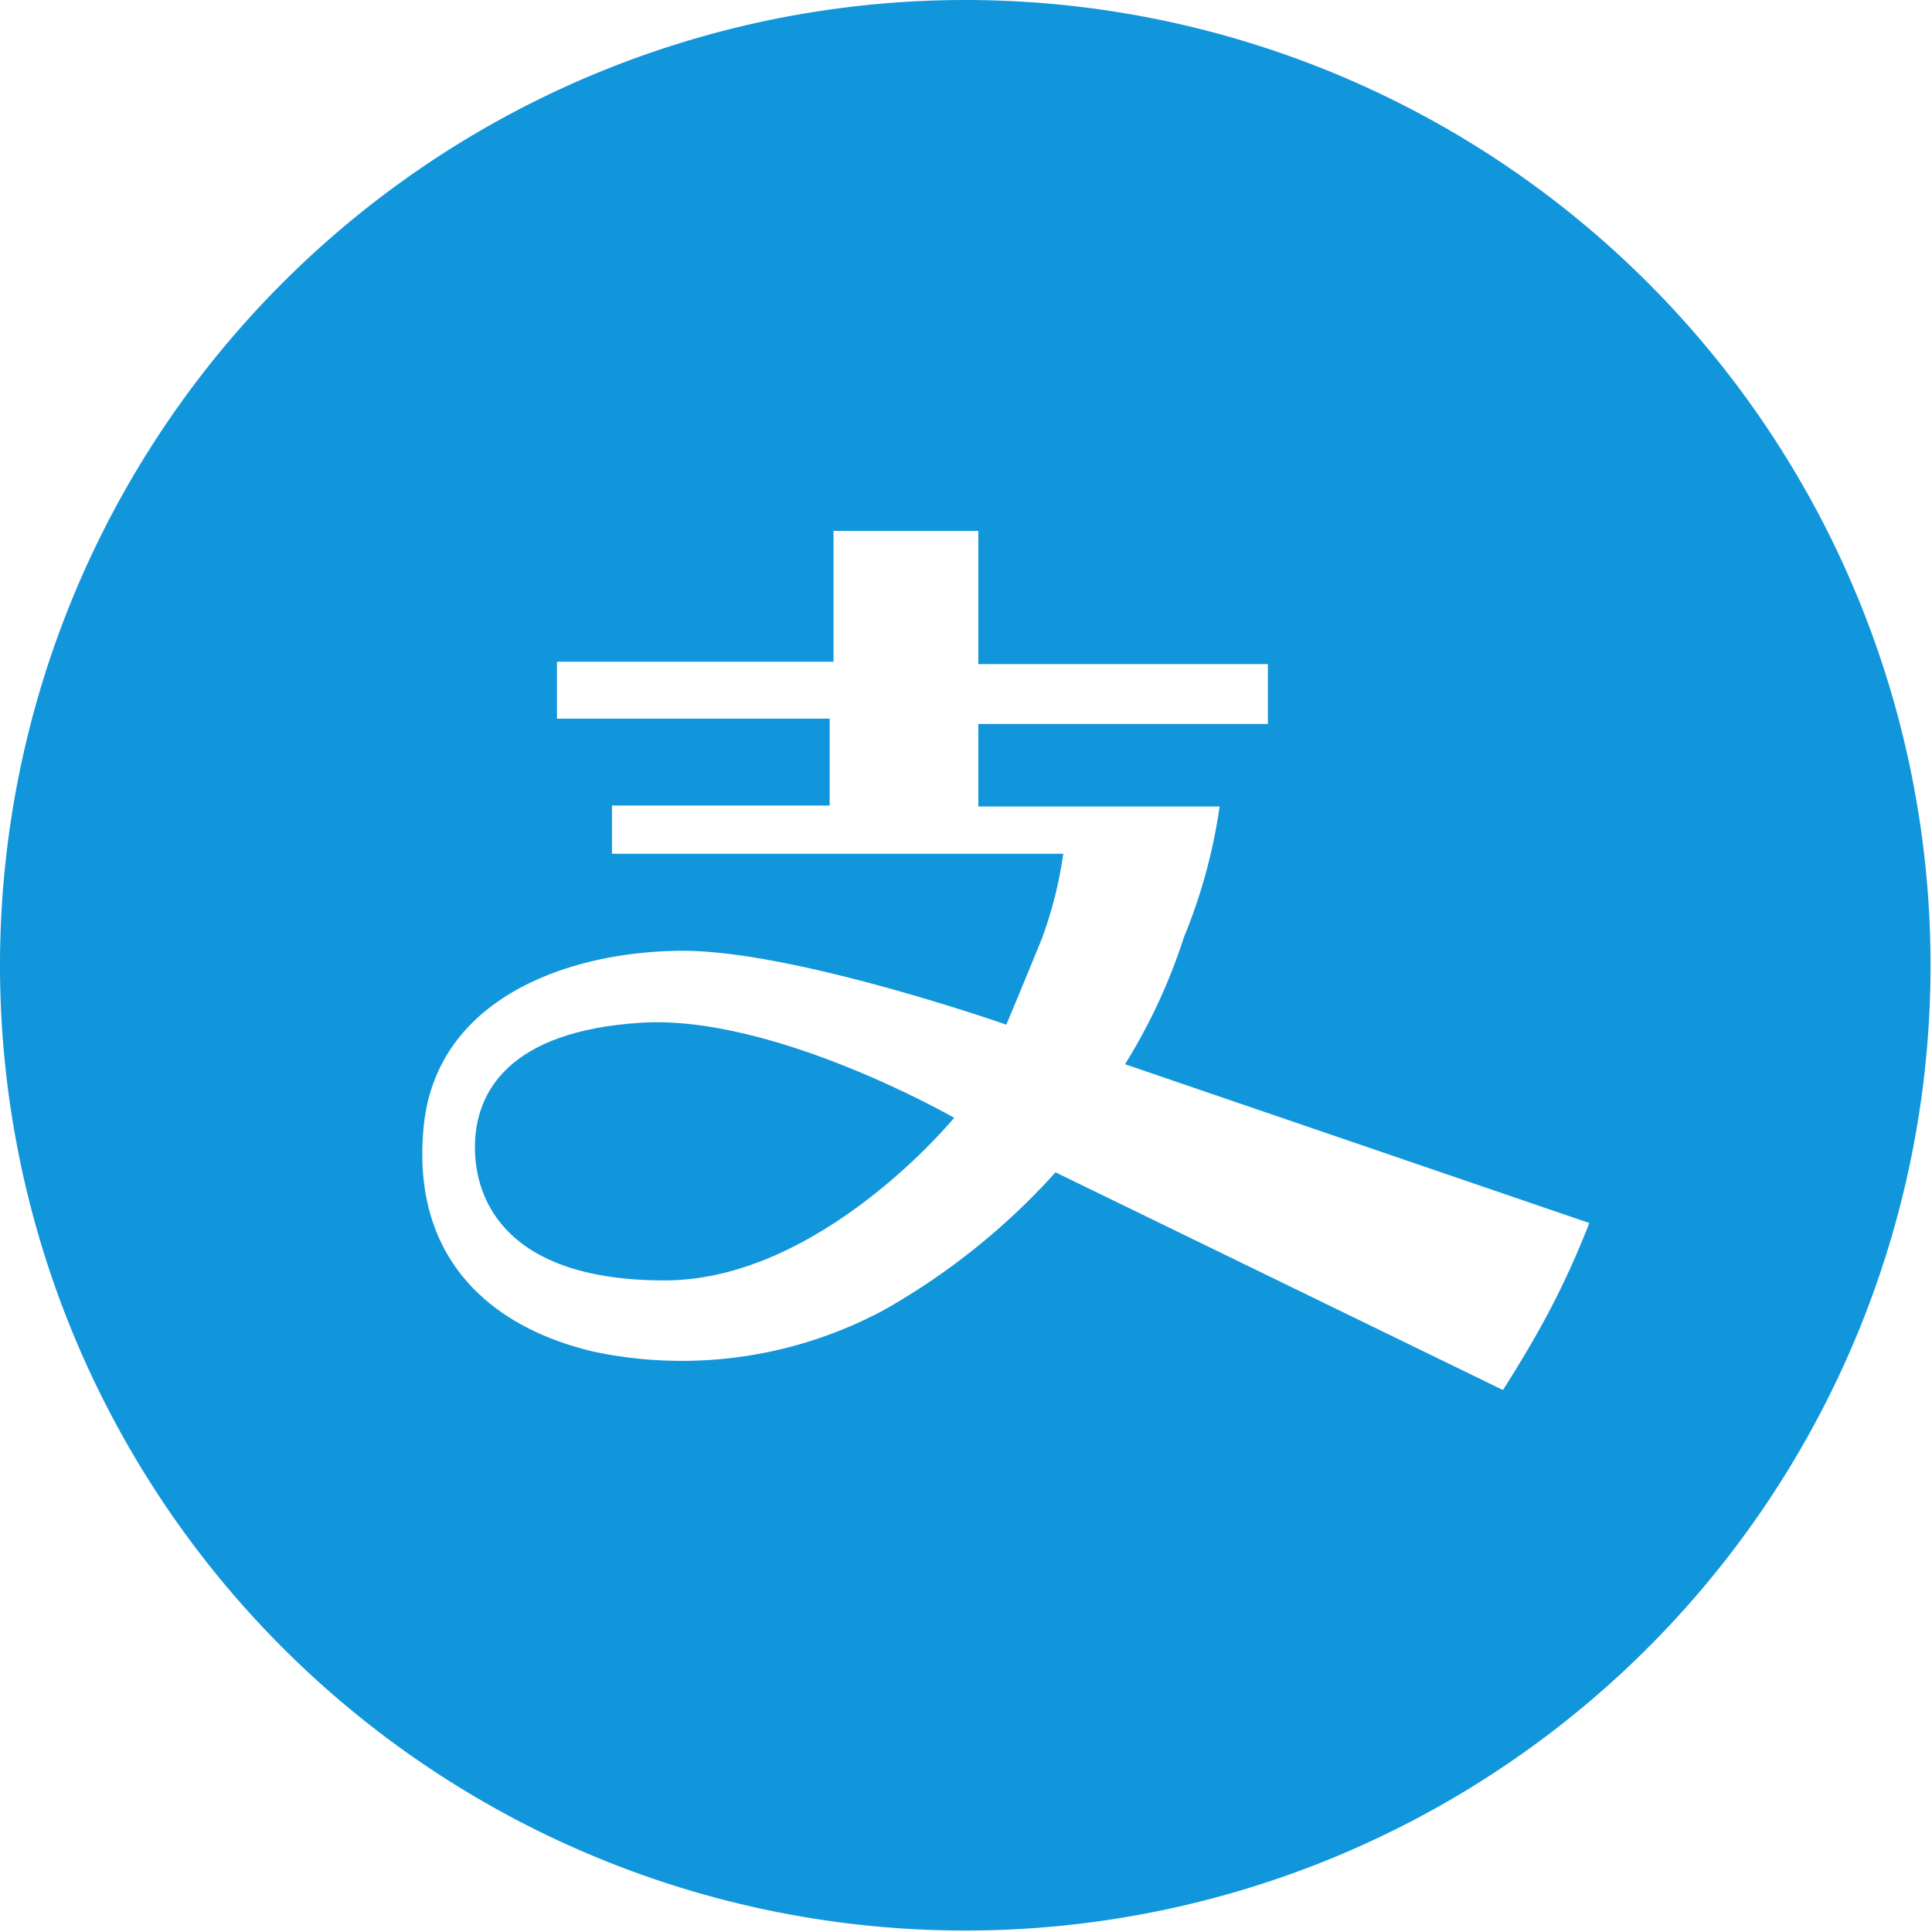 <?xml version="1.0" standalone="no"?><!DOCTYPE svg PUBLIC "-//W3C//DTD SVG 1.1//EN" "http://www.w3.org/Graphics/SVG/1.1/DTD/svg11.dtd"><svg t="1562308872575" class="icon" viewBox="0 0 1024 1024" version="1.1" xmlns="http://www.w3.org/2000/svg" p-id="19393" xmlns:xlink="http://www.w3.org/1999/xlink" width="200" height="200"><defs><style type="text/css"></style></defs><path d="M505.733 592.452s-70.603 86.207-153.485 86.207-100.533-41.441-100.533-70.603 17.907-61.65 88.254-65.999 165.764 50.394 165.764 50.394z" fill="#1296db" p-id="19394"></path><path d="M511.616 0a511.616 511.616 0 1 0 511.616 511.616 511.616 511.616 0 0 0-511.616-511.616z m310.551 692.984c-11 21.232-25.581 43.743-25.581 43.743l-237.134-115.369a361.969 361.969 0 0 1-90.812 72.905 226.39 226.39 0 0 1-153.485 22.255c-57.045-13.302-97.463-51.162-90.556-119.718s78.277-92.858 137.625-92.858 171.136 39.139 171.136 39.139 8.953-21.232 18.93-45.79a217.181 217.181 0 0 0 11.256-44.766h-239.181v-25.581h115.369v-46.045h-144.532v-30.185h146.578v-69.324h76.742v70.603h153.485v31.72h-153.485v43.743h127.904a289.831 289.831 0 0 1-18.93 69.324 303.9 303.9 0 0 1-31.209 67.278l246.087 84.161a457.641 457.641 0 0 1-20.209 44.766z" fill="#1296db" p-id="19395"></path></svg>
